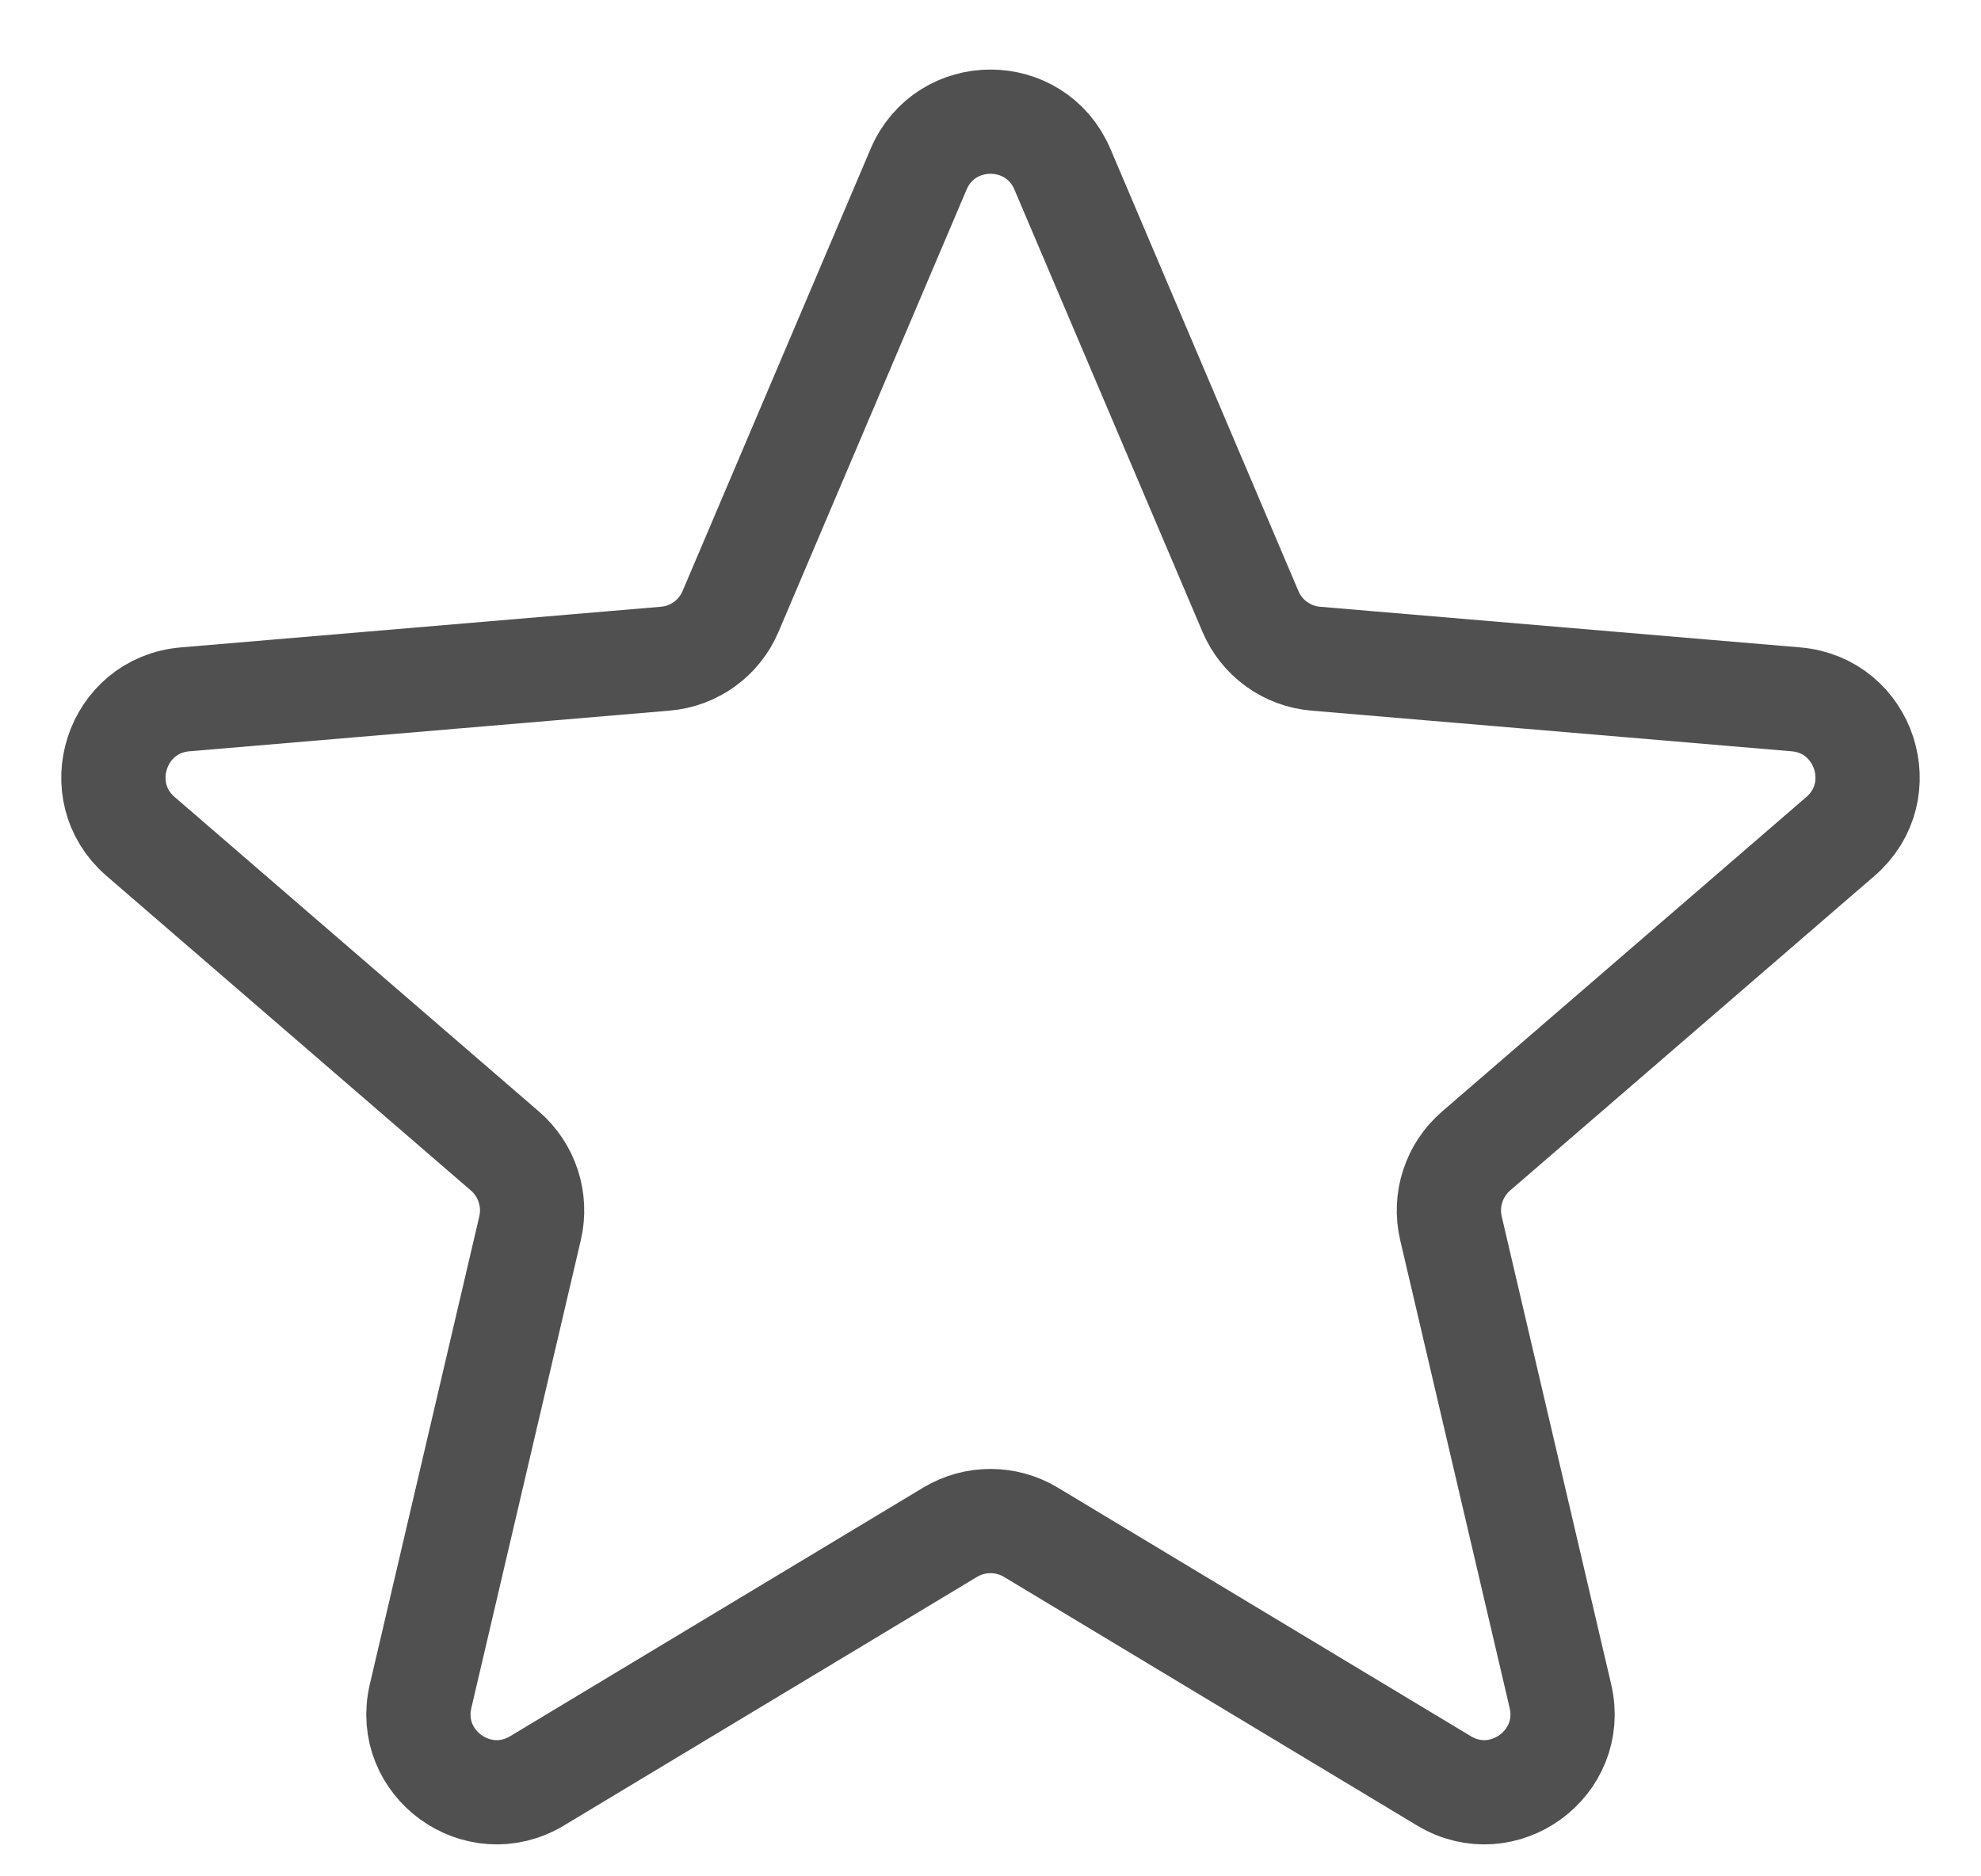 <svg xmlns="http://www.w3.org/2000/svg" width="19" height="18" viewBox="0 0 19 18" fill="none"><path d="M9.113 14.699C9.351 14.556 9.649 14.556 9.887 14.699L13.849 17.084C14.418 17.426 15.117 16.916 14.966 16.271L13.916 11.782C13.853 11.51 13.945 11.226 14.156 11.043L17.652 8.024C18.154 7.59 17.886 6.765 17.225 6.709L12.62 6.319C12.343 6.296 12.101 6.121 11.993 5.865L10.19 1.624C9.931 1.015 9.069 1.015 8.81 1.624L7.007 5.865C6.899 6.121 6.657 6.296 6.38 6.319L1.775 6.709C1.114 6.765 0.846 7.59 1.348 8.024L4.844 11.043C5.055 11.226 5.147 11.51 5.084 11.782L4.034 16.271C3.882 16.916 4.582 17.426 5.151 17.084L9.113 14.699Z" stroke="#505050"></path></svg>